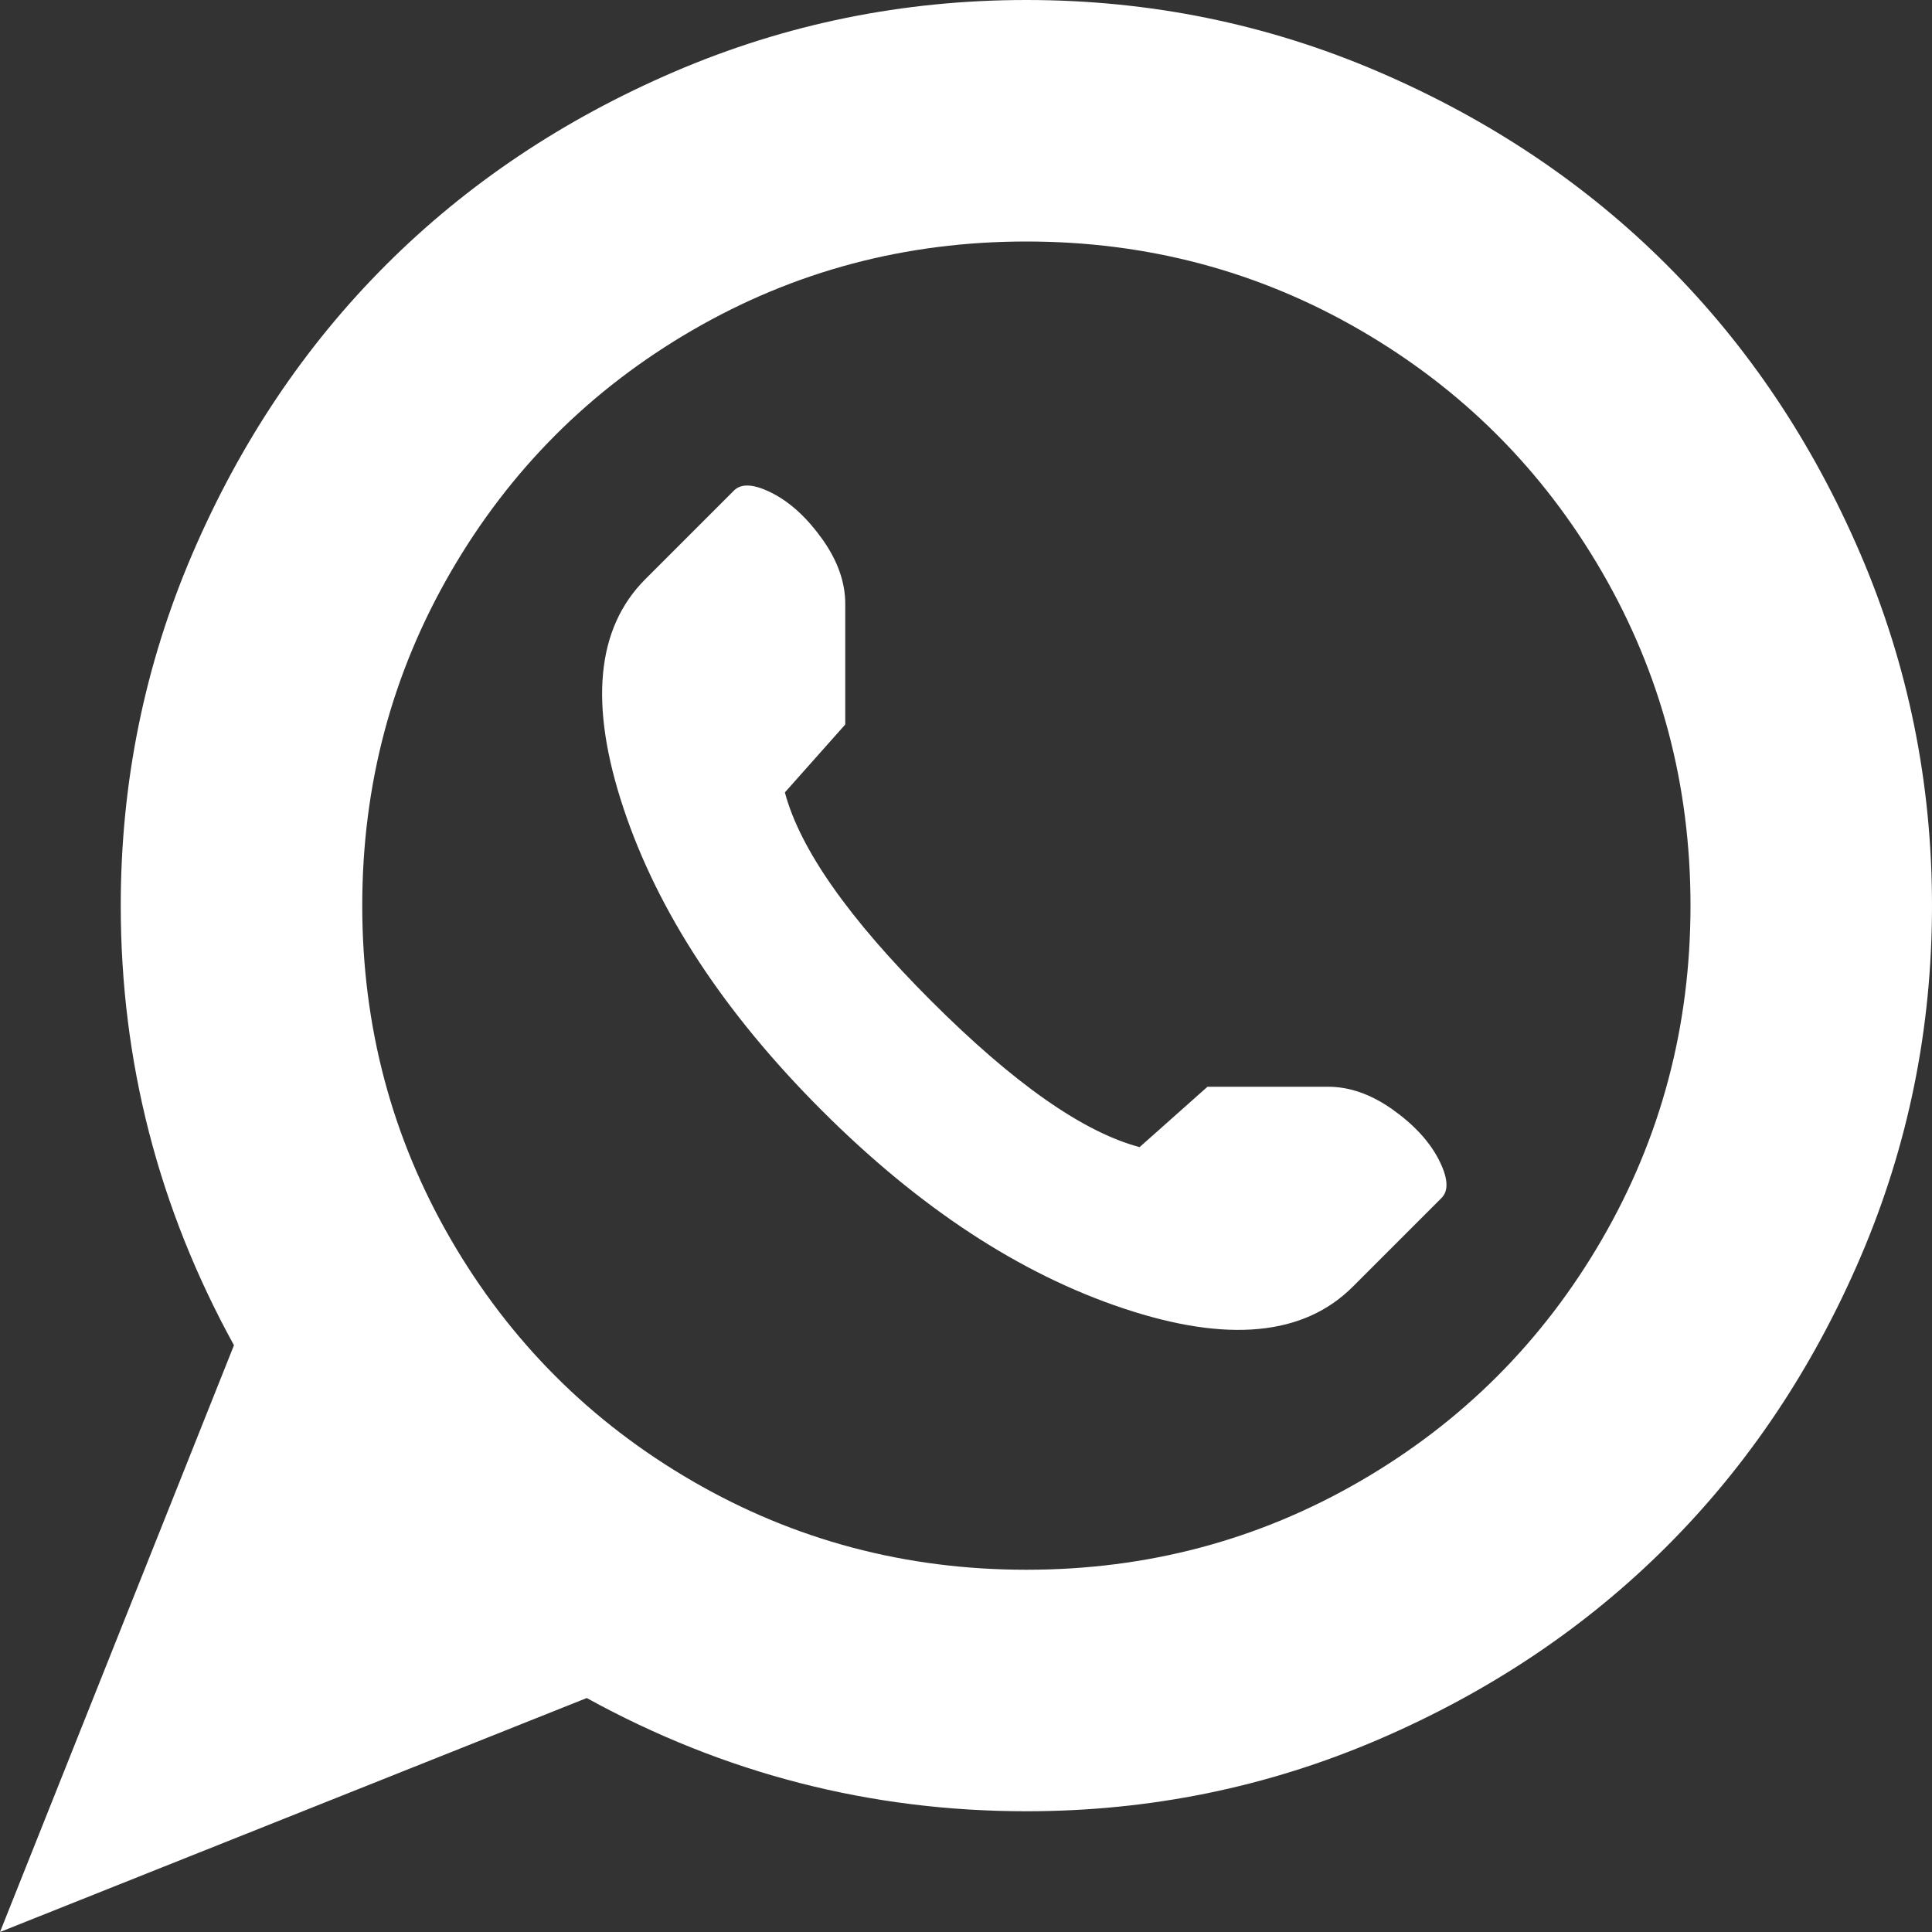 <svg width="20" height="20" viewBox="0 0 20 20" fill="none" xmlns="http://www.w3.org/2000/svg">
<rect x="0" y="0" width="20" height="20" fill="#333333" stroke="none"/>
<path d="M10.625 18.75C9.01 18.75 7.493 18.359 6.074 17.578L0 20L2.422 13.926C1.641 12.507 1.25 10.99 1.25 9.375C1.25 8.099 1.497 6.885 1.992 5.732C2.487 4.58 3.154 3.584 3.994 2.744C4.834 1.904 5.83 1.237 6.982 0.742C8.135 0.247 9.349 0 10.625 0C11.901 0 13.115 0.247 14.268 0.742C15.42 1.237 16.416 1.904 17.256 2.744C18.096 3.584 18.763 4.58 19.258 5.732C19.753 6.885 20 8.099 20 9.375C20 10.651 19.753 11.865 19.258 13.018C18.763 14.17 18.096 15.166 17.256 16.006C16.416 16.846 15.42 17.513 14.268 18.008C13.115 18.503 11.901 18.75 10.625 18.75ZM10.625 2.5C9.375 2.5 8.223 2.806 7.168 3.418C6.113 4.03 5.28 4.863 4.668 5.918C4.056 6.973 3.75 8.125 3.75 9.375C3.75 10.625 4.056 11.777 4.668 12.832C5.28 13.887 6.113 14.72 7.168 15.332C8.223 15.944 9.375 16.25 10.625 16.25C11.875 16.25 13.027 15.944 14.082 15.332C15.137 14.72 15.97 13.887 16.582 12.832C17.194 11.777 17.5 10.625 17.5 9.375C17.5 8.125 17.194 6.973 16.582 5.918C15.97 4.863 15.137 4.03 14.082 3.418C13.027 2.806 11.875 2.5 10.625 2.5ZM14.004 13.32C13.496 13.828 12.705 13.903 11.631 13.545C10.557 13.187 9.515 12.503 8.506 11.494C7.497 10.485 6.813 9.443 6.455 8.369C6.097 7.295 6.172 6.504 6.68 5.996L7.598 5.078C7.676 5 7.809 5.01 7.998 5.107C8.187 5.205 8.359 5.365 8.516 5.586C8.672 5.807 8.75 6.029 8.75 6.25V7.5L8.125 8.203C8.281 8.789 8.786 9.508 9.639 10.361C10.492 11.214 11.211 11.719 11.797 11.875L12.5 11.25H13.75C13.971 11.25 14.193 11.328 14.414 11.484C14.635 11.641 14.795 11.813 14.893 12.002C14.99 12.191 15 12.324 14.922 12.402L14.004 13.32Z" fill="white"/>
</svg>

